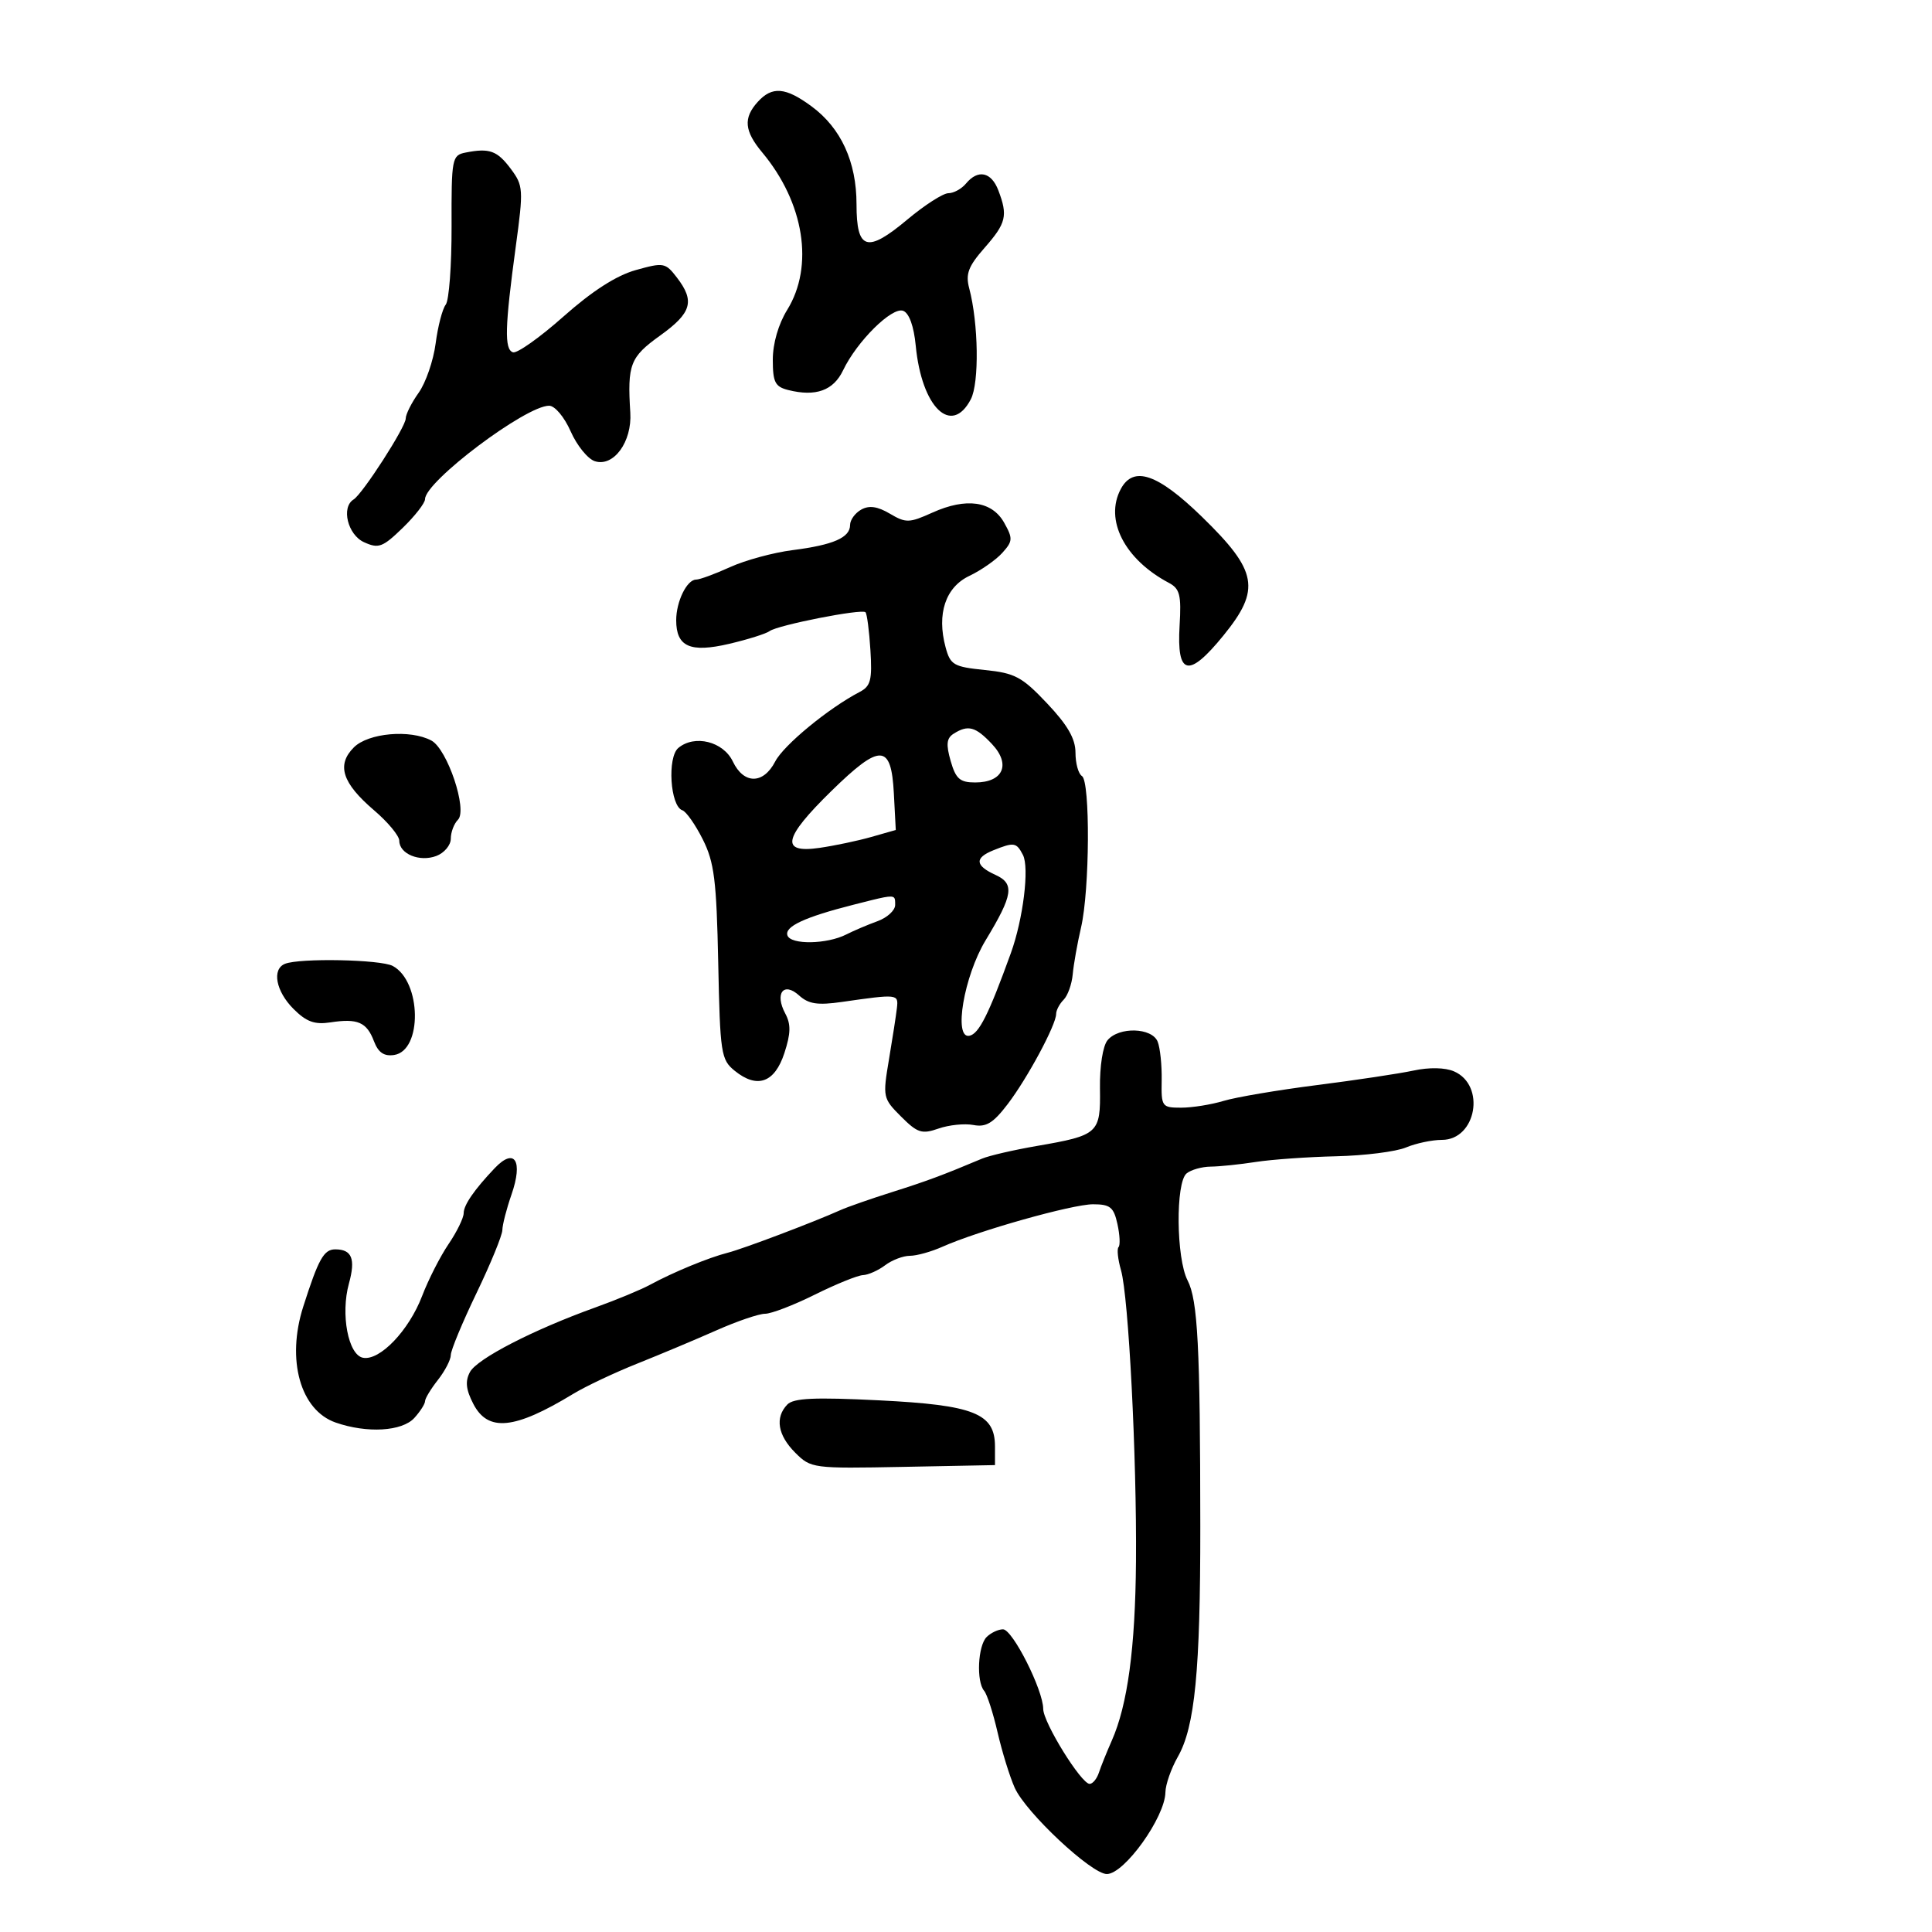 <svg xmlns="http://www.w3.org/2000/svg" width="300" height="300" viewBox="0 0 300 300" version="1.1">
  <defs/>
  <path d="M133.732,79.13 C134.956,78.445 136.258,78.63 138.171,79.76 C140.67,81.236 141.178,81.224 144.783,79.598 C150.036,77.229 154.045,77.798 155.935,81.182 C157.298,83.62 157.269,84.045 155.626,85.861 C154.632,86.96 152.335,88.562 150.522,89.423 C146.814,91.182 145.434,95.32 146.828,100.5 C147.569,103.251 148.075,103.545 152.92,104.037 C157.609,104.514 158.7,105.099 162.602,109.229 C165.787,112.6 167,114.711 167,116.883 C167,118.532 167.45,120.16 168,120.5 C169.308,121.308 169.213,138.208 167.868,144 C167.293,146.475 166.71,149.755 166.572,151.29 C166.433,152.824 165.798,154.602 165.16,155.24 C164.522,155.878 163.998,156.872 163.996,157.45 C163.989,159.148 159.541,167.424 156.474,171.446 C154.224,174.395 153.125,175.066 151.158,174.69 C149.795,174.429 147.357,174.677 145.741,175.24 C143.14,176.147 142.472,175.933 139.917,173.379 C137.094,170.555 137.053,170.365 138.041,164.497 C138.597,161.198 139.152,157.6 139.275,156.5 C139.517,154.345 139.423,154.335 130.725,155.581 C126.957,156.121 125.556,155.908 124.075,154.568 C121.679,152.399 120.261,154.251 121.93,157.37 C122.83,159.052 122.8,160.455 121.797,163.524 C120.291,168.135 117.581,169.1 114.086,166.271 C111.959,164.548 111.816,163.611 111.525,149.473 C111.261,136.678 110.912,133.895 109.128,130.34 C107.98,128.052 106.552,126.017 105.956,125.819 C104.071,125.19 103.584,117.59 105.336,116.136 C107.876,114.028 112.312,115.137 113.797,118.25 C115.496,121.81 118.532,121.806 120.376,118.24 C121.689,115.701 128.656,109.965 133.483,107.449 C135.204,106.552 135.45,105.597 135.158,100.949 C134.971,97.952 134.627,95.306 134.394,95.069 C133.829,94.493 120.769,97.062 119.5,97.999 C118.95,98.406 116.128,99.294 113.229,99.974 C107.172,101.394 105,100.427 105,96.312 C105,93.399 106.664,90 108.09,90 C108.651,90 111.027,89.126 113.371,88.059 C115.714,86.991 120.077,85.806 123.066,85.425 C129.413,84.616 132,83.483 132,81.515 C132,80.736 132.779,79.663 133.732,79.13 Z M171.981,161.523 C173.742,159.401 178.884,159.552 179.762,161.75 C180.146,162.713 180.427,165.412 180.385,167.75 C180.311,171.853 180.415,172 183.411,172 C185.117,172 188.085,171.525 190.007,170.945 C191.928,170.364 198.45,169.26 204.5,168.491 C210.55,167.722 217.3,166.707 219.5,166.235 C221.934,165.712 224.39,165.761 225.774,166.36 C230.747,168.51 229.248,177 223.896,177 C222.375,177 219.863,177.531 218.315,178.18 C216.767,178.829 211.9,179.443 207.5,179.545 C203.1,179.646 197.475,180.044 195,180.428 C192.525,180.813 189.375,181.138 188,181.152 C186.625,181.166 184.938,181.642 184.25,182.211 C182.527,183.636 182.637,195.397 184.405,198.816 C185.993,201.887 186.366,209.083 186.381,237 C186.394,259.444 185.545,268.148 182.887,272.807 C181.849,274.626 180.984,277.101 180.965,278.307 C180.902,282.19 174.587,291 171.867,291 C169.482,291 159.291,281.457 157.565,277.607 C156.799,275.898 155.601,272.025 154.903,269 C154.206,265.975 153.267,263.072 152.817,262.55 C151.583,261.116 151.838,255.562 153.2,254.2 C153.86,253.54 155.006,253 155.746,253 C157.227,253 161.975,262.398 161.99,265.36 C162.001,267.486 167.894,277 169.2,277 C169.674,277 170.322,276.212 170.638,275.25 C170.955,274.288 171.853,272.058 172.633,270.295 C175.094,264.734 176.286,255.924 176.395,242.5 C176.526,226.241 175.248,201.353 174.071,197.248 C173.583,195.545 173.409,193.924 173.687,193.647 C173.964,193.37 173.887,191.761 173.516,190.072 C172.939,187.445 172.39,187 169.727,187 C166.495,187 151.853,191.128 146.349,193.59 C144.616,194.366 142.339,195 141.29,195 C140.241,195 138.509,195.661 137.441,196.468 C136.374,197.276 134.825,197.965 134,198 C133.175,198.034 129.811,199.399 126.525,201.031 C123.239,202.664 119.765,204 118.804,204 C117.843,204 114.457,205.153 111.279,206.562 C108.1,207.971 102.575,210.292 99,211.72 C95.425,213.148 90.925,215.273 89,216.443 C79.888,221.982 75.772,222.393 73.495,217.991 C72.348,215.772 72.211,214.475 72.972,213.053 C74.08,210.982 82.801,206.489 92.446,203.02 C95.717,201.844 99.542,200.257 100.946,199.495 C104.533,197.548 110.05,195.273 113,194.525 C115.394,193.917 126.309,189.79 130.5,187.907 C131.6,187.413 135.2,186.155 138.5,185.112 C143.94,183.392 146.362,182.492 152.5,179.909 C153.6,179.446 157.413,178.564 160.974,177.949 C170.59,176.288 170.901,176.005 170.802,169.018 C170.753,165.554 171.248,162.406 171.981,161.523 Z M72.295,23.69 C76,22.955 77.206,23.39 79.322,26.227 C81.258,28.822 81.296,29.405 80.096,38.227 C78.389,50.793 78.295,54.243 79.647,54.706 C80.278,54.921 83.808,52.422 87.492,49.152 C91.954,45.191 95.701,42.784 98.717,41.939 C103.042,40.728 103.327,40.78 105.1,43.086 C107.931,46.769 107.409,48.582 102.5,52.107 C97.838,55.455 97.405,56.576 97.873,64.079 C98.156,68.605 95.286,72.543 92.377,71.62 C91.278,71.271 89.586,69.189 88.617,66.993 C87.627,64.748 86.159,63 85.265,63 C81.632,63 66,74.771 66,77.507 C66,78.112 64.436,80.123 62.525,81.976 C59.414,84.991 58.785,85.223 56.525,84.193 C53.989,83.038 52.945,78.77 54.902,77.561 C56.308,76.691 63,66.3 63,64.985 C63,64.338 63.903,62.54 65.007,60.99 C66.112,59.439 67.299,55.994 67.646,53.335 C67.992,50.676 68.698,47.963 69.213,47.307 C69.728,46.651 70.137,41.167 70.12,35.121 C70.091,24.574 70.18,24.109 72.295,23.69 Z M117.655,15.829 C119.893,13.356 121.971,13.527 126.026,16.519 C130.591,19.887 133,25.134 133,31.71 C133,38.85 134.62,39.342 140.877,34.103 C143.572,31.846 146.448,30 147.266,30 C148.085,30 149.315,29.325 150,28.5 C151.867,26.25 153.931,26.688 155.025,29.565 C156.522,33.504 156.247,34.649 152.886,38.477 C150.355,41.36 149.908,42.537 150.498,44.762 C151.941,50.2 152.075,59.458 150.747,62 C147.736,67.765 143.117,63.269 142.195,53.676 C141.905,50.656 141.172,48.619 140.247,48.265 C138.52,47.602 133.063,53.002 130.914,57.5 C129.41,60.649 126.669,61.636 122.398,60.564 C120.354,60.051 120,59.356 120,55.849 C120,53.338 120.87,50.328 122.233,48.122 C126.438,41.32 124.88,31.485 118.359,23.673 C115.576,20.338 115.395,18.326 117.655,15.829 Z M76.821,181.388 C79.924,178.129 81.254,180.235 79.421,185.503 C78.656,187.701 78.019,190.175 78.006,191 C77.993,191.825 76.187,196.232 73.991,200.793 C71.796,205.355 70,209.681 70,210.408 C70,211.135 69.1,212.874 68,214.273 C66.9,215.671 66,217.159 66,217.579 C66,217.999 65.255,219.165 64.345,220.171 C62.445,222.27 56.995,222.591 52.119,220.892 C46.634,218.98 44.447,211.161 47.086,202.899 C49.455,195.483 50.284,194 52.062,194 C54.649,194 55.238,195.478 54.18,199.311 C52.868,204.063 54.067,210.389 56.364,210.832 C58.974,211.334 63.496,206.608 65.549,201.233 C66.512,198.71 68.358,195.088 69.65,193.183 C70.943,191.279 72,189.114 72,188.372 C72,187.116 73.664,184.706 76.821,181.388 Z M122.25,218.098 C123.216,217.093 126.453,216.944 136.5,217.443 C151.26,218.177 154.5,219.467 154.5,224.608 L154.5,227.5 L140.23,227.776 C126.202,228.047 125.919,228.01 123.48,225.571 C120.763,222.854 120.312,220.116 122.25,218.098 Z M174.035,75.934 C175.998,72.266 179.761,73.554 186.64,80.25 C195.296,88.676 195.809,91.508 189.976,98.678 C184.556,105.341 182.702,104.923 183.167,97.143 C183.451,92.387 183.205,91.408 181.5,90.505 C174.626,86.867 171.475,80.717 174.035,75.934 Z M54.949,116.051 C57.191,113.809 63.702,113.235 66.982,114.99 C69.462,116.318 72.634,125.766 71.11,127.29 C70.5,127.9 70,129.225 70,130.232 C70,131.24 68.987,132.447 67.75,132.914 C65.155,133.894 62,132.595 62,130.548 C62,129.788 60.244,127.666 58.097,125.833 C53.13,121.591 52.224,118.776 54.949,116.051 Z M44.25,149.662 C46.541,148.738 59.105,148.986 60.986,149.992 C65.461,152.387 65.616,163.17 61.184,163.819 C59.625,164.048 58.736,163.436 58.066,161.674 C56.942,158.718 55.537,158.109 51.323,158.753 C48.85,159.131 47.578,158.669 45.573,156.664 C42.834,153.925 42.186,150.495 44.25,149.662 Z M129.084,122.839 C121.613,130.149 121.115,132.544 127.25,131.658 C129.588,131.32 133.209,130.557 135.298,129.962 L139.096,128.879 L138.798,123.199 C138.391,115.447 136.702,115.385 129.084,122.839 Z M154.25,132.031 C151.306,133.214 151.405,134.408 154.565,135.848 C157.578,137.22 157.319,138.952 153.05,146.002 C149.679,151.568 148.018,161.347 150.53,160.832 C152.015,160.528 153.52,157.527 156.965,148 C158.88,142.704 159.862,134.718 158.839,132.75 C157.824,130.797 157.461,130.74 154.25,132.031 Z M132.5,140.492 C124.936,142.414 121.791,143.88 122.275,145.256 C122.793,146.728 128.399,146.635 131.406,145.106 C132.558,144.521 134.738,143.593 136.25,143.045 C137.762,142.498 139,141.363 139,140.525 C139,139.985 139.018,139.614 138.843,139.409 C138.453,138.955 137.11,139.32 132.5,140.492 Z M148.081,113.929 C146.982,114.624 146.878,115.583 147.618,118.164 C148.415,120.942 149.052,121.5 151.428,121.5 C155.773,121.5 157.003,118.697 154.042,115.545 C151.484,112.822 150.326,112.508 148.081,113.929 Z"/>
</svg>

